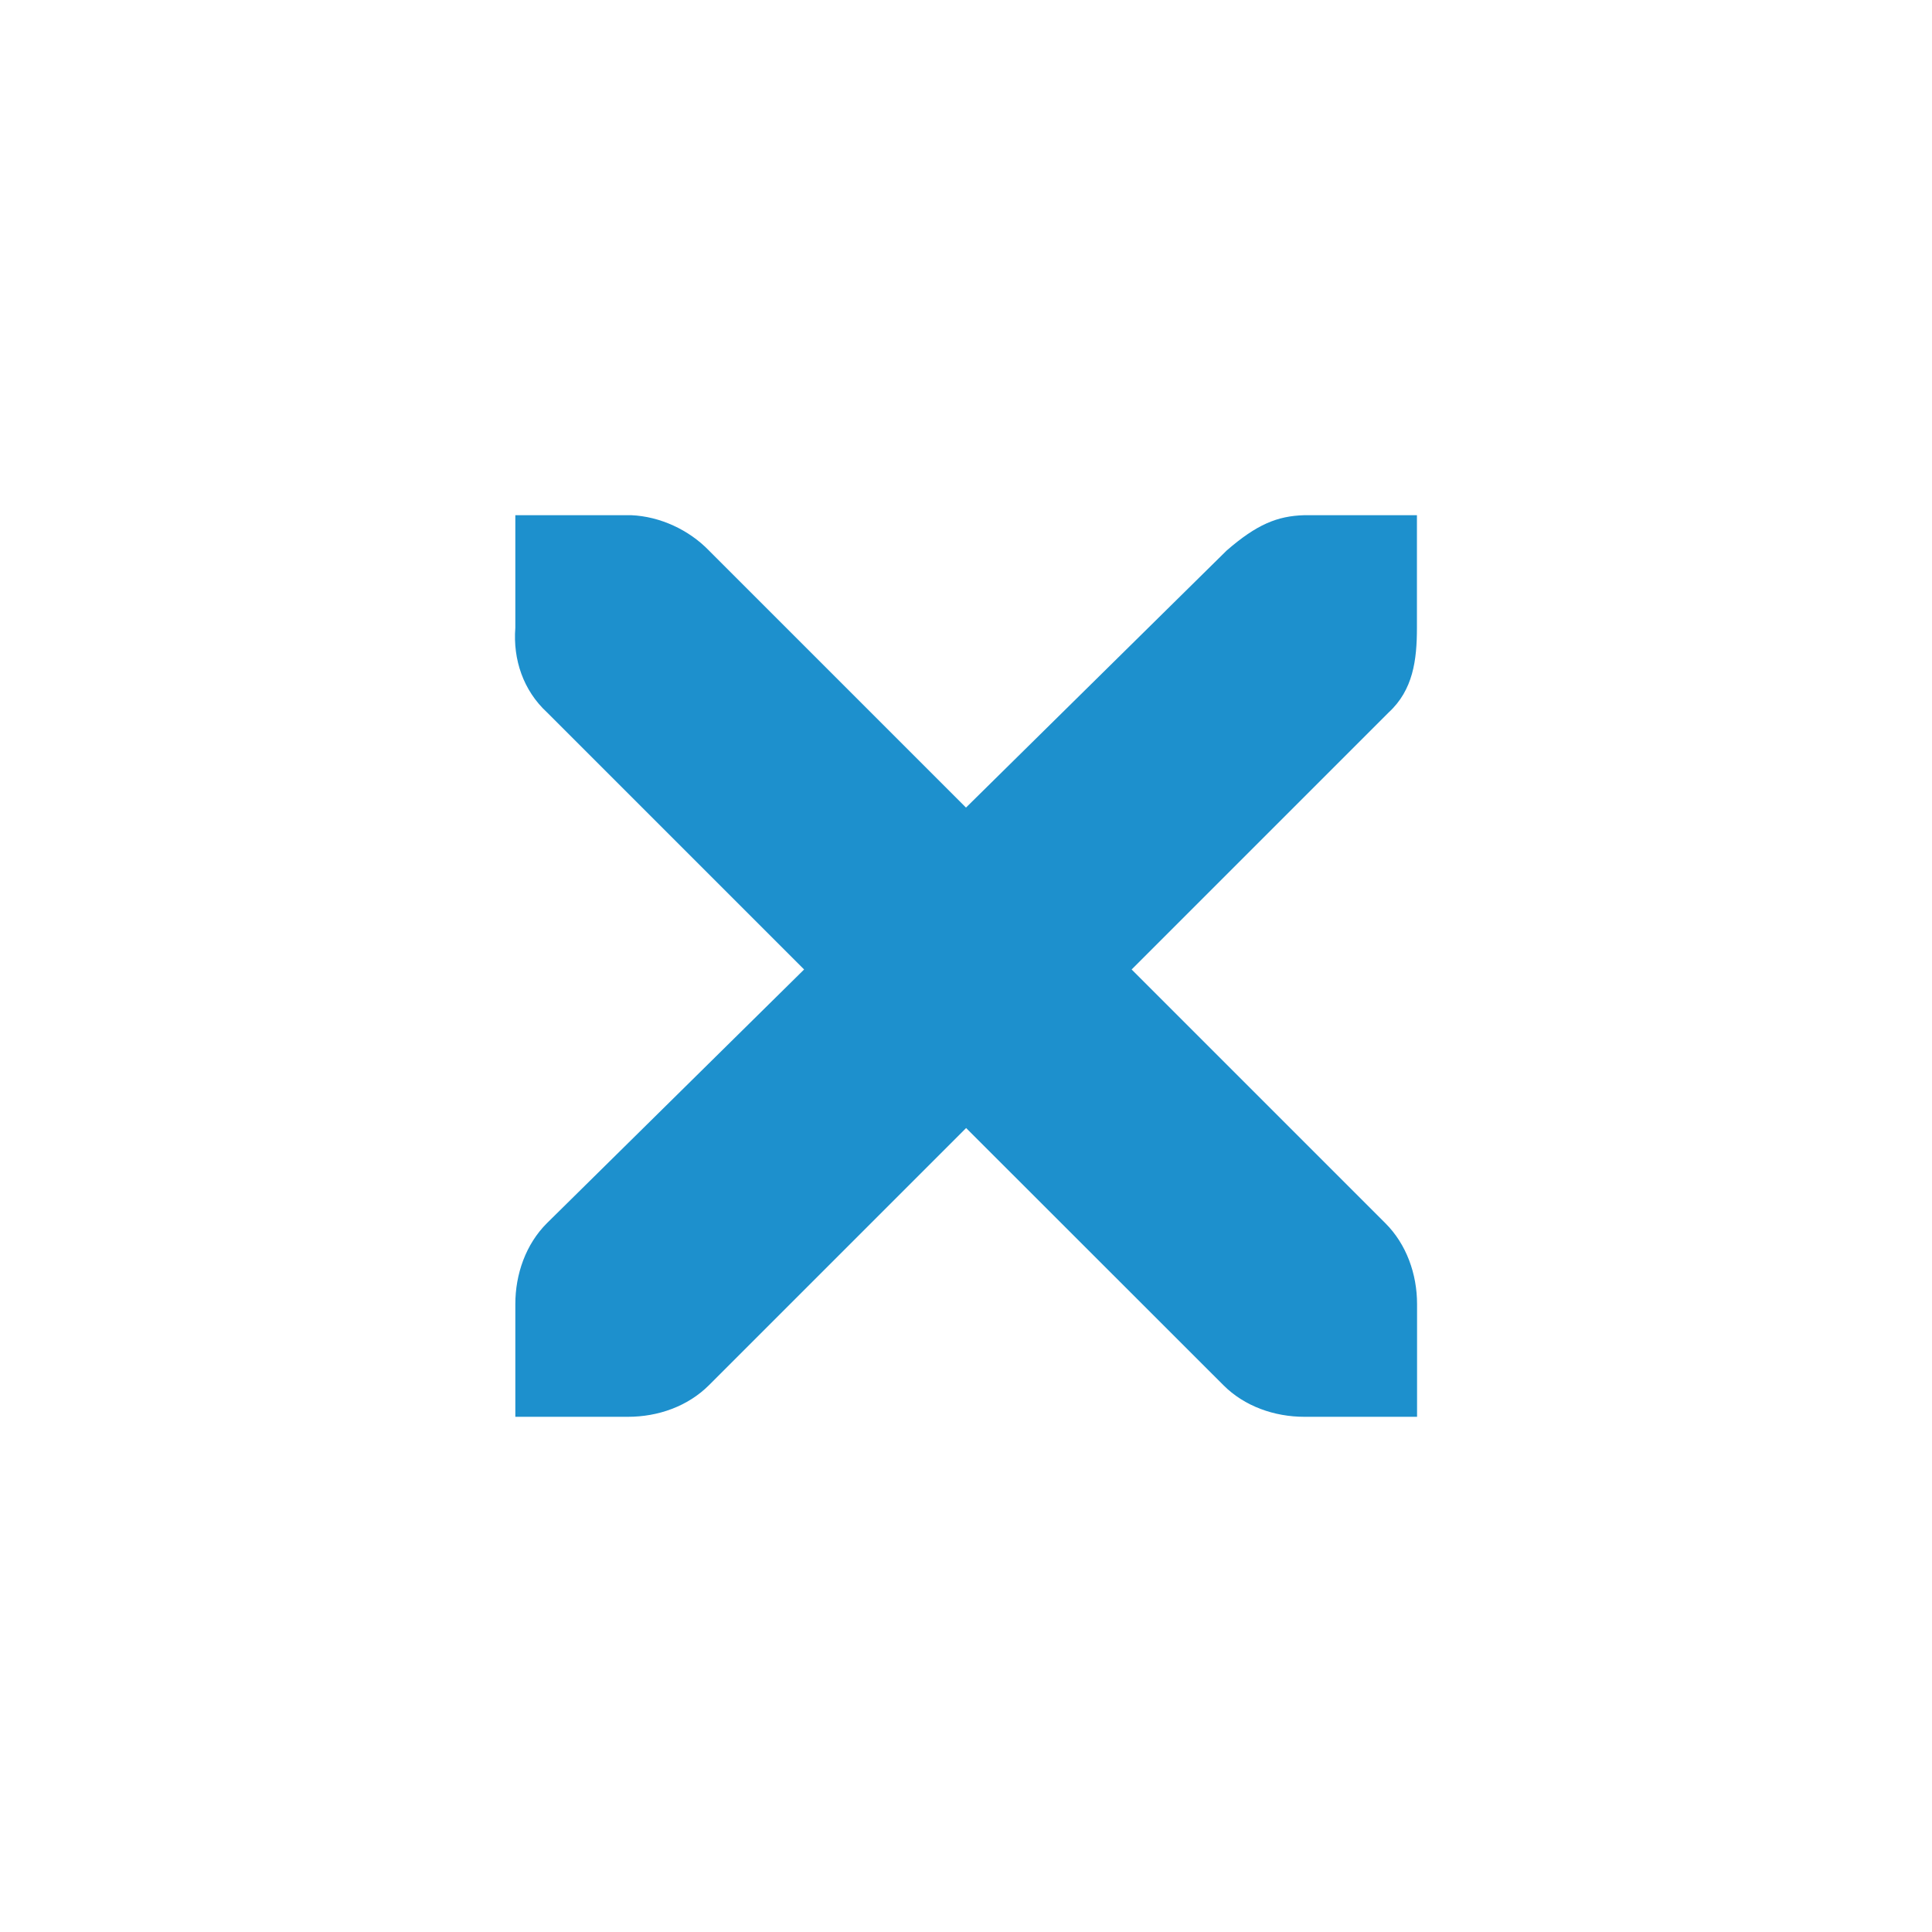<?xml version="1.0" encoding="UTF-8" standalone="no"?>
<svg
   xmlns:dc="http://purl.org/dc/elements/1.1/"
   xmlns:cc="http://creativecommons.org/ns#"
   xmlns:rdf="http://www.w3.org/1999/02/22-rdf-syntax-ns#"
   xmlns:svg="http://www.w3.org/2000/svg"
   xmlns="http://www.w3.org/2000/svg"
   xmlns:sodipodi="http://sodipodi.sourceforge.net/DTD/sodipodi-0.dtd"
   xmlns:inkscape="http://www.inkscape.org/namespaces/inkscape"
   viewBox="0 0 15 15"
   id="svg2"
   version="1.1"
   inkscape:version="0.91 r13725"
   sodipodi:docname="nfl-window-close-prelight-symbolic.svg"
   width="15"
   height="15">
  <defs
     id="defs10" />
  <sodipodi:namedview
     pagecolor="#ffffff"
     bordercolor="#666666"
     borderopacity="1"
     objecttolerance="10"
     gridtolerance="10"
     guidetolerance="10"
     inkscape:pageopacity="0"
     inkscape:pageshadow="2"
     inkscape:window-width="1920"
     inkscape:window-height="1013"
     id="namedview8"
     showgrid="false"
     inkscape:zoom="14.75"
     inkscape:cx="-23.728814"
     inkscape:cy="8"
     inkscape:window-x="1920"
     inkscape:window-y="0"
     inkscape:window-maximized="1"
     inkscape:current-layer="svg2" />
  <path
     inkscape:connector-curvature="0"
     id="path6"
     style="color:#353535;fill:#1d90cd;fill-opacity:1"
     d="m 4,4 0.875,0 c 0.009,0 0.018,0 0.027,0 0.223,0.01 0.446,0.113 0.602,0.274 l 1.996,1.996 2.024,-1.996 C 9.757,4.072 9.916,4.006 10.126,4 l 0.875,0 0,0.875 c 0,0.25 -0.03,0.482 -0.219,0.656 l -1.996,1.996 1.969,1.969 C 10.92,9.66 11.002,9.892 11.002,10.125 l 0,0.875 -0.875,0 c -0.232,0 -0.465,-0.081 -0.629,-0.246 L 7.501,8.758 5.505,10.754 c -0.165,0.165 -0.396,0.246 -0.629,0.246 l -0.875,0 0,-0.875 c 0,-0.232 0.081,-0.465 0.246,-0.629 l 1.996,-1.969 -1.996,-1.996 C 4.063,5.361 3.982,5.121 4.001,4.875 l 0,-0.875 z" />
</svg>
